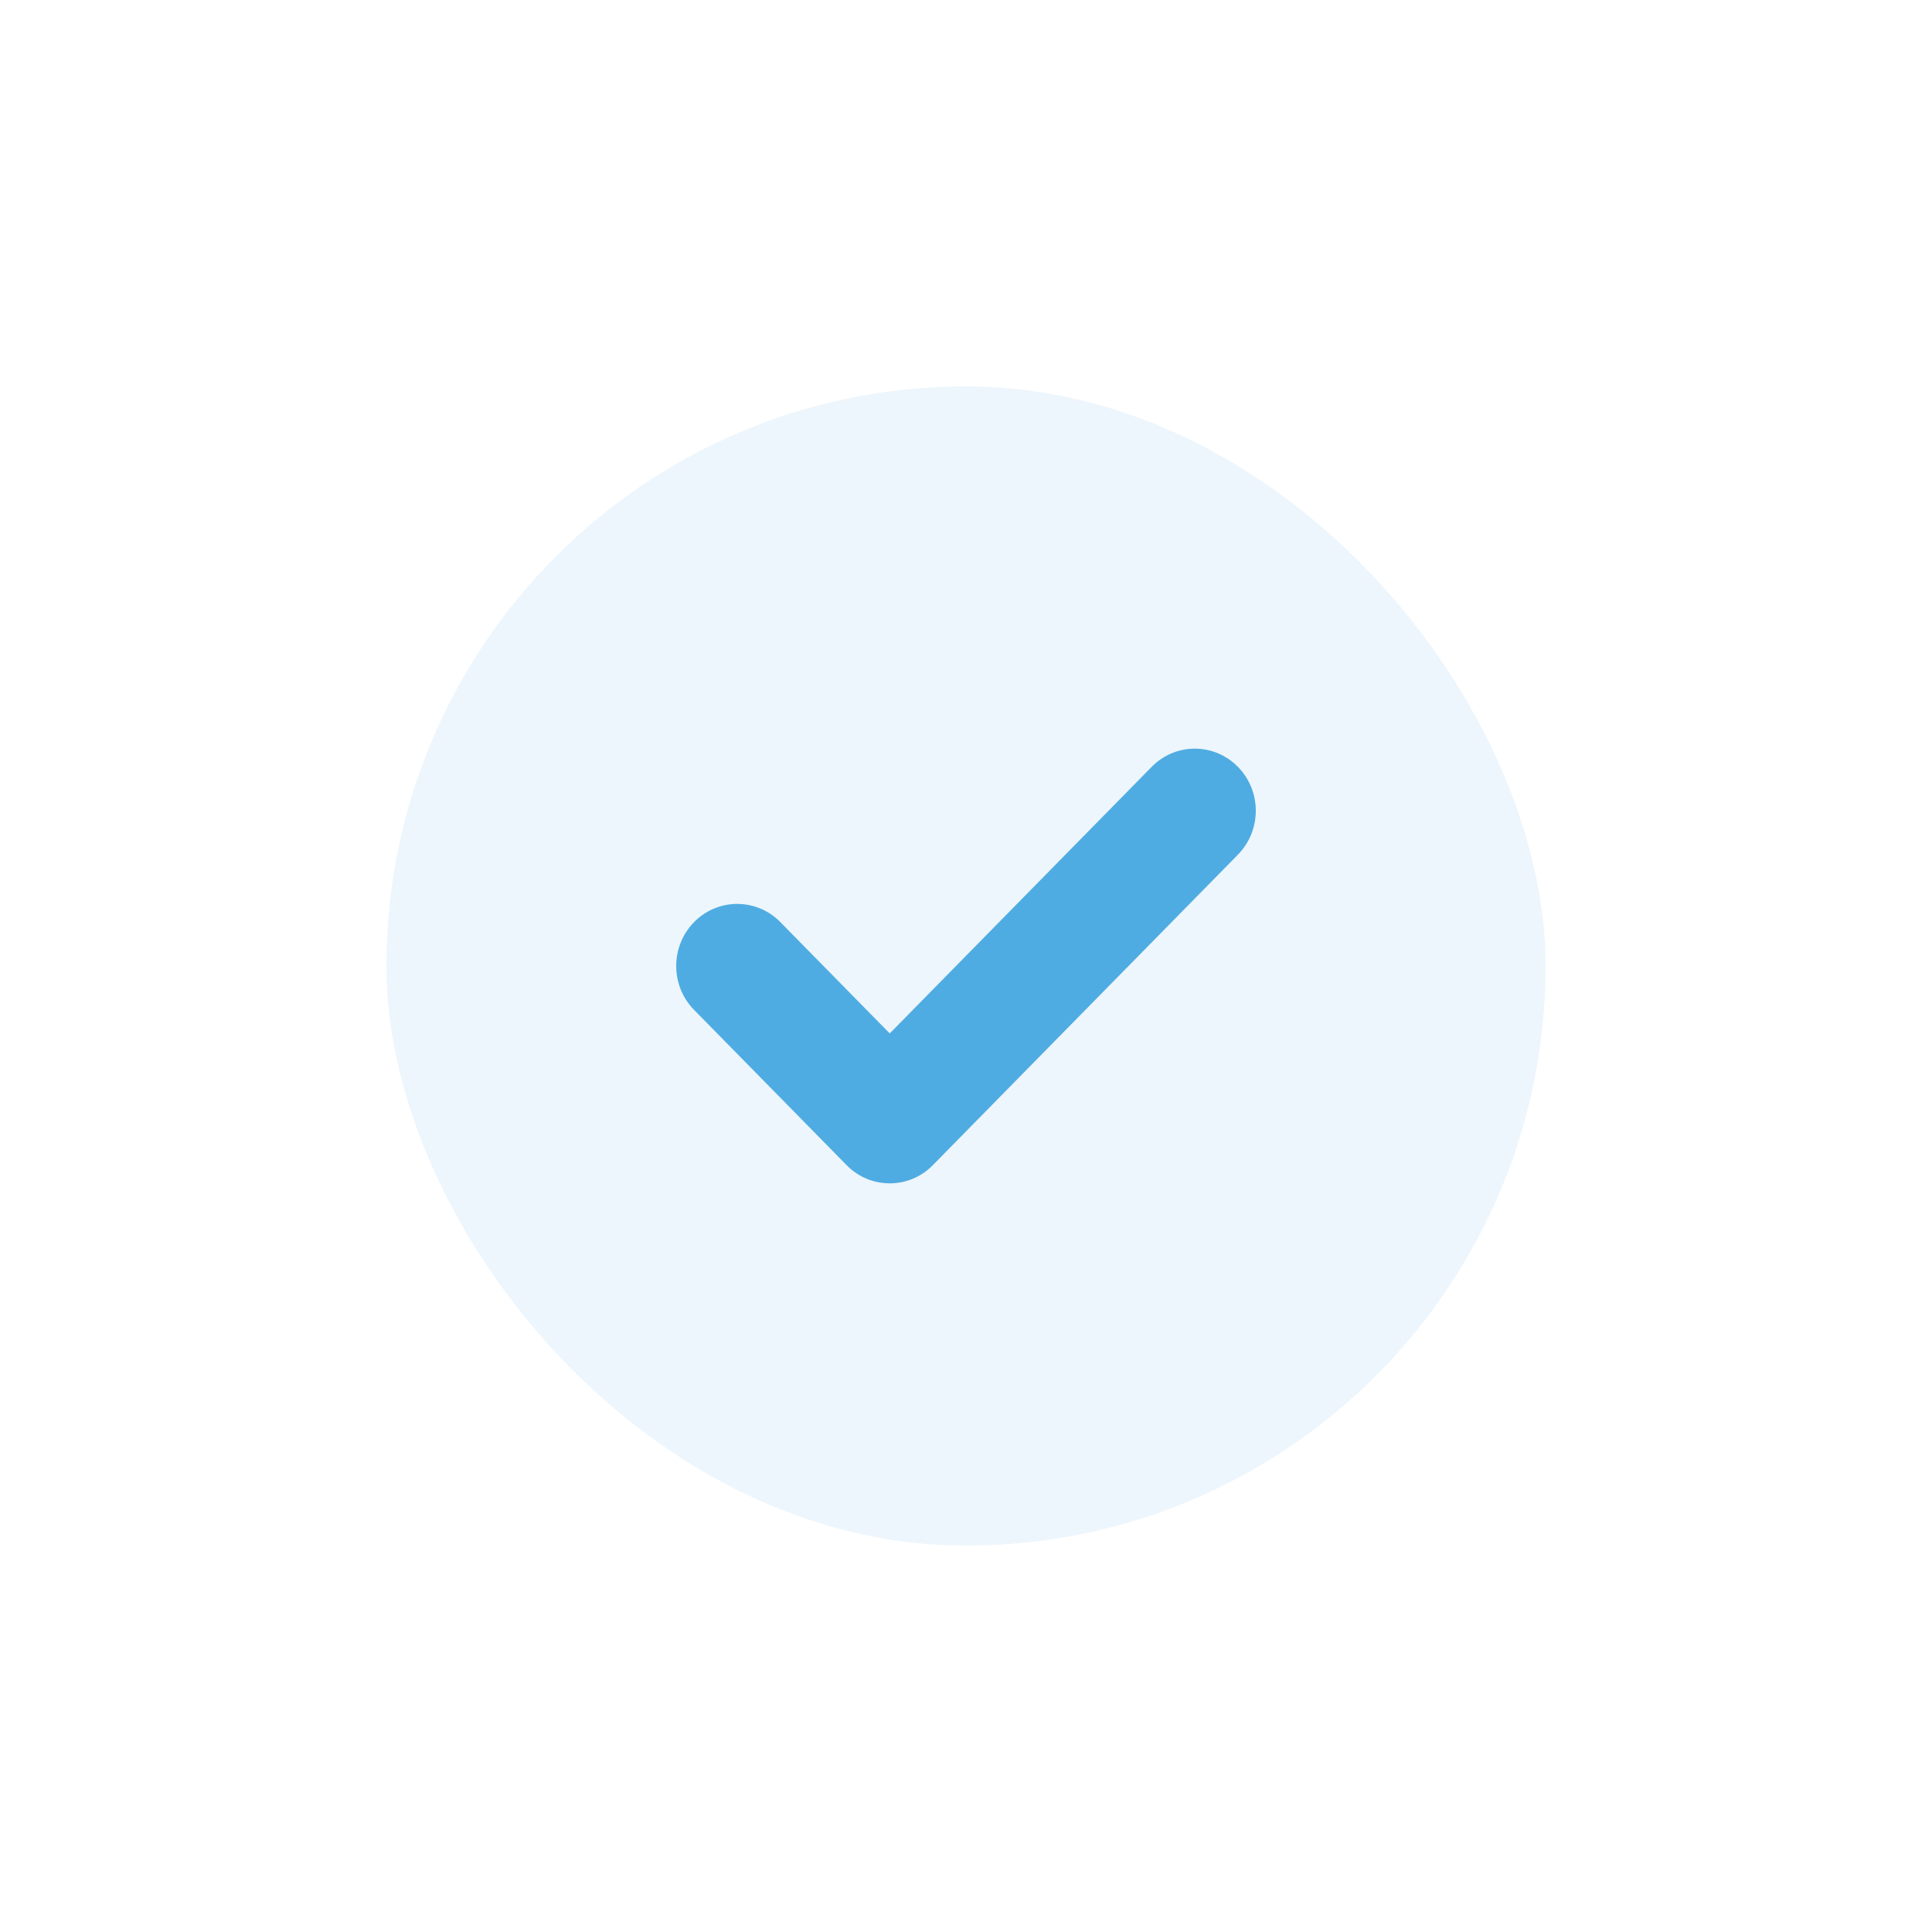 <svg width="40" height="40" viewBox="0 0 40 40" fill="none" xmlns="http://www.w3.org/2000/svg">
<g filter="url(#filter0_b_3_2418)">
<rect width="40" height="40" rx="20" fill="white"/>
<rect x="8" y="8" width="24" height="24" rx="12" fill="#48A7DF" fill-opacity="0.1"/>
<path d="M25.63 15.877C25.137 15.374 24.337 15.374 23.844 15.877L18.421 21.396L16.156 19.091C15.664 18.589 14.863 18.589 14.37 19.091C13.877 19.593 13.877 20.407 14.37 20.909L17.528 24.123C17.774 24.375 18.098 24.5 18.421 24.5C18.744 24.5 19.068 24.375 19.314 24.123L25.63 17.695C26.123 17.192 26.123 16.379 25.63 15.877Z" fill="#4FACE2"/>
</g>
<defs>
<filter id="filter0_b_3_2418" x="-24" y="-24" width="88" height="88" filterUnits="userSpaceOnUse" color-interpolation-filters="sRGB">
<feFlood flood-opacity="0" result="BackgroundImageFix"/>
<feGaussianBlur in="BackgroundImageFix" stdDeviation="12"/>
<feComposite in2="SourceAlpha" operator="in" result="effect1_backgroundBlur_3_2418"/>
<feBlend mode="normal" in="SourceGraphic" in2="effect1_backgroundBlur_3_2418" result="shape"/>
</filter>
</defs>
</svg>
